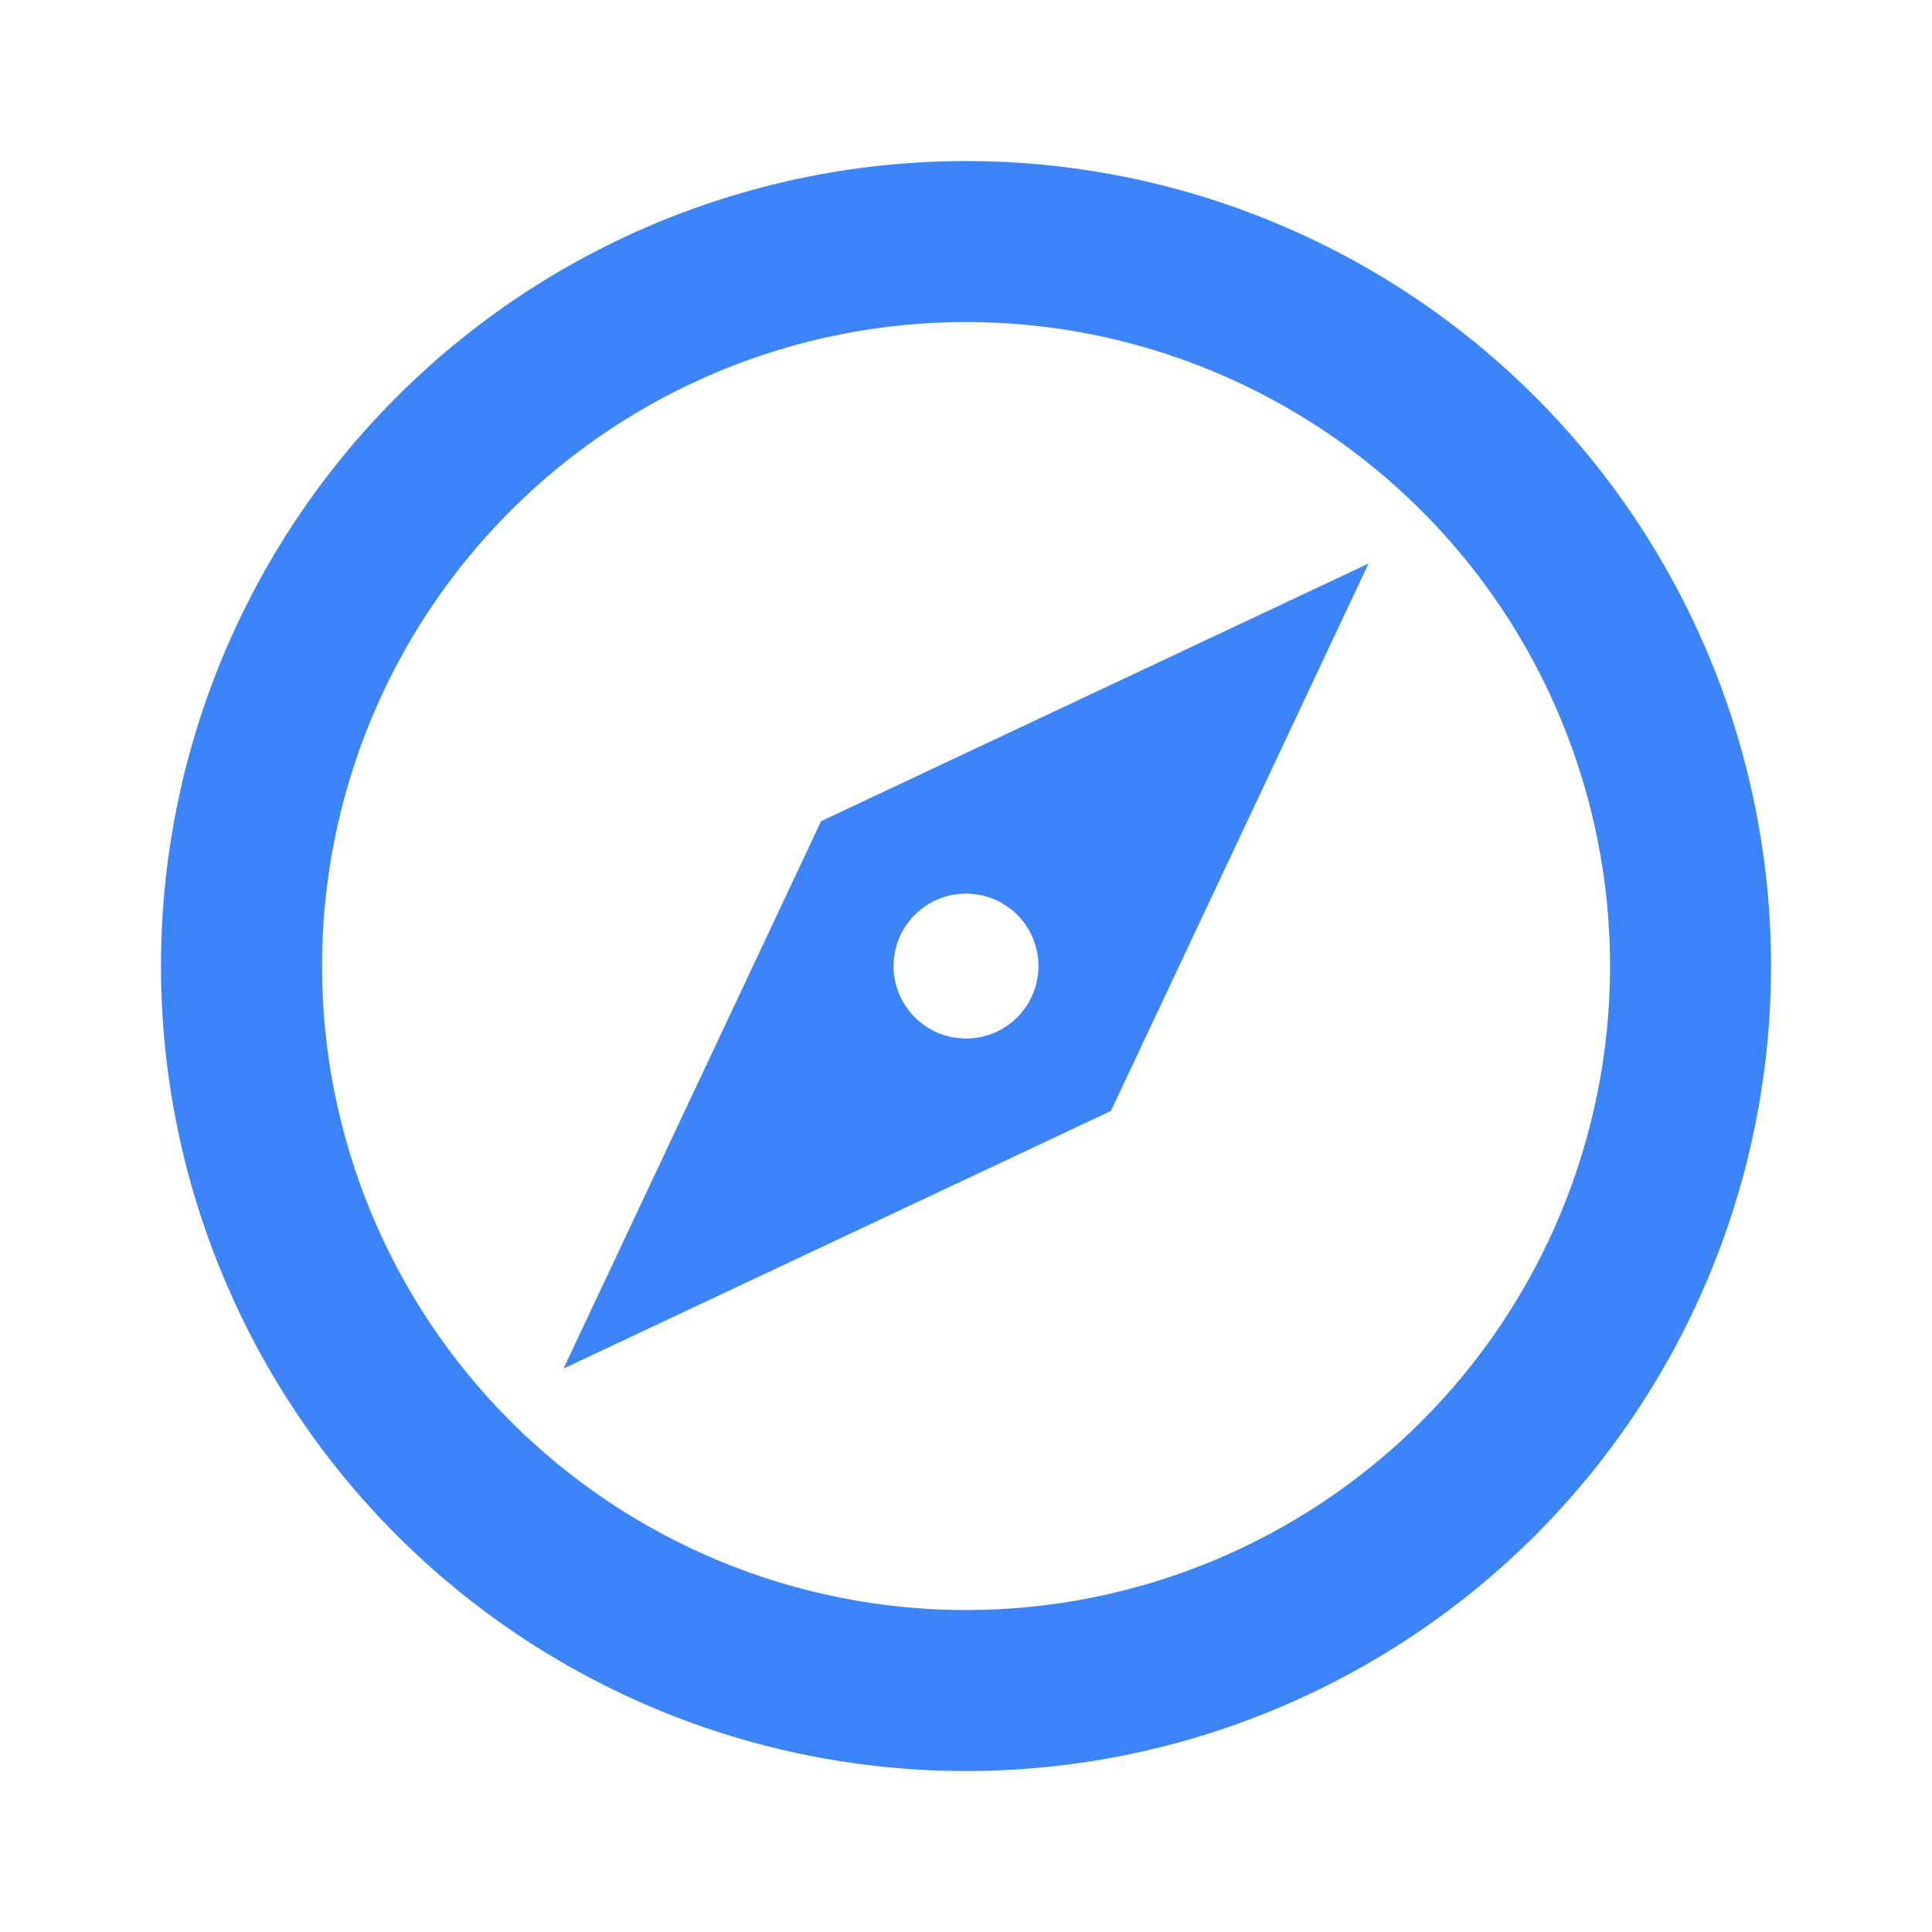 <svg width="22" height="22" viewBox="0 0 22 22" fill="none" xmlns="http://www.w3.org/2000/svg">
<path d="M6.417 15.584L9.35 9.351L15.584 6.417L12.65 12.651L6.417 15.584ZM11 10.176C10.781 10.176 10.572 10.263 10.417 10.417C10.262 10.572 10.175 10.782 10.175 11.001C10.175 11.22 10.262 11.429 10.417 11.584C10.572 11.739 10.781 11.826 11 11.826C11.219 11.826 11.429 11.739 11.584 11.584C11.738 11.429 11.825 11.22 11.825 11.001C11.825 10.782 11.738 10.572 11.584 10.417C11.429 10.263 11.219 10.176 11 10.176ZM11 1.834C12.204 1.834 13.396 2.071 14.508 2.532C15.62 2.992 16.631 3.668 17.482 4.519C18.333 5.37 19.008 6.381 19.469 7.493C19.93 8.605 20.167 9.797 20.167 11.001C20.167 13.432 19.201 15.763 17.482 17.483C15.763 19.201 13.431 20.167 11 20.167C9.796 20.167 8.604 19.93 7.492 19.47C6.38 19.009 5.37 18.334 4.518 17.483C2.799 15.763 1.833 13.432 1.833 11.001C1.833 8.569 2.799 6.238 4.518 4.519C6.237 2.8 8.569 1.834 11 1.834ZM11 3.667C9.055 3.667 7.19 4.44 5.815 5.815C4.439 7.19 3.667 9.056 3.667 11.001C3.667 12.946 4.439 14.811 5.815 16.186C7.19 17.561 9.055 18.334 11 18.334C12.945 18.334 14.81 17.561 16.186 16.186C17.561 14.811 18.334 12.946 18.334 11.001C18.334 9.056 17.561 7.19 16.186 5.815C14.81 4.44 12.945 3.667 11 3.667Z" fill="#3C84F7"/>
</svg>
